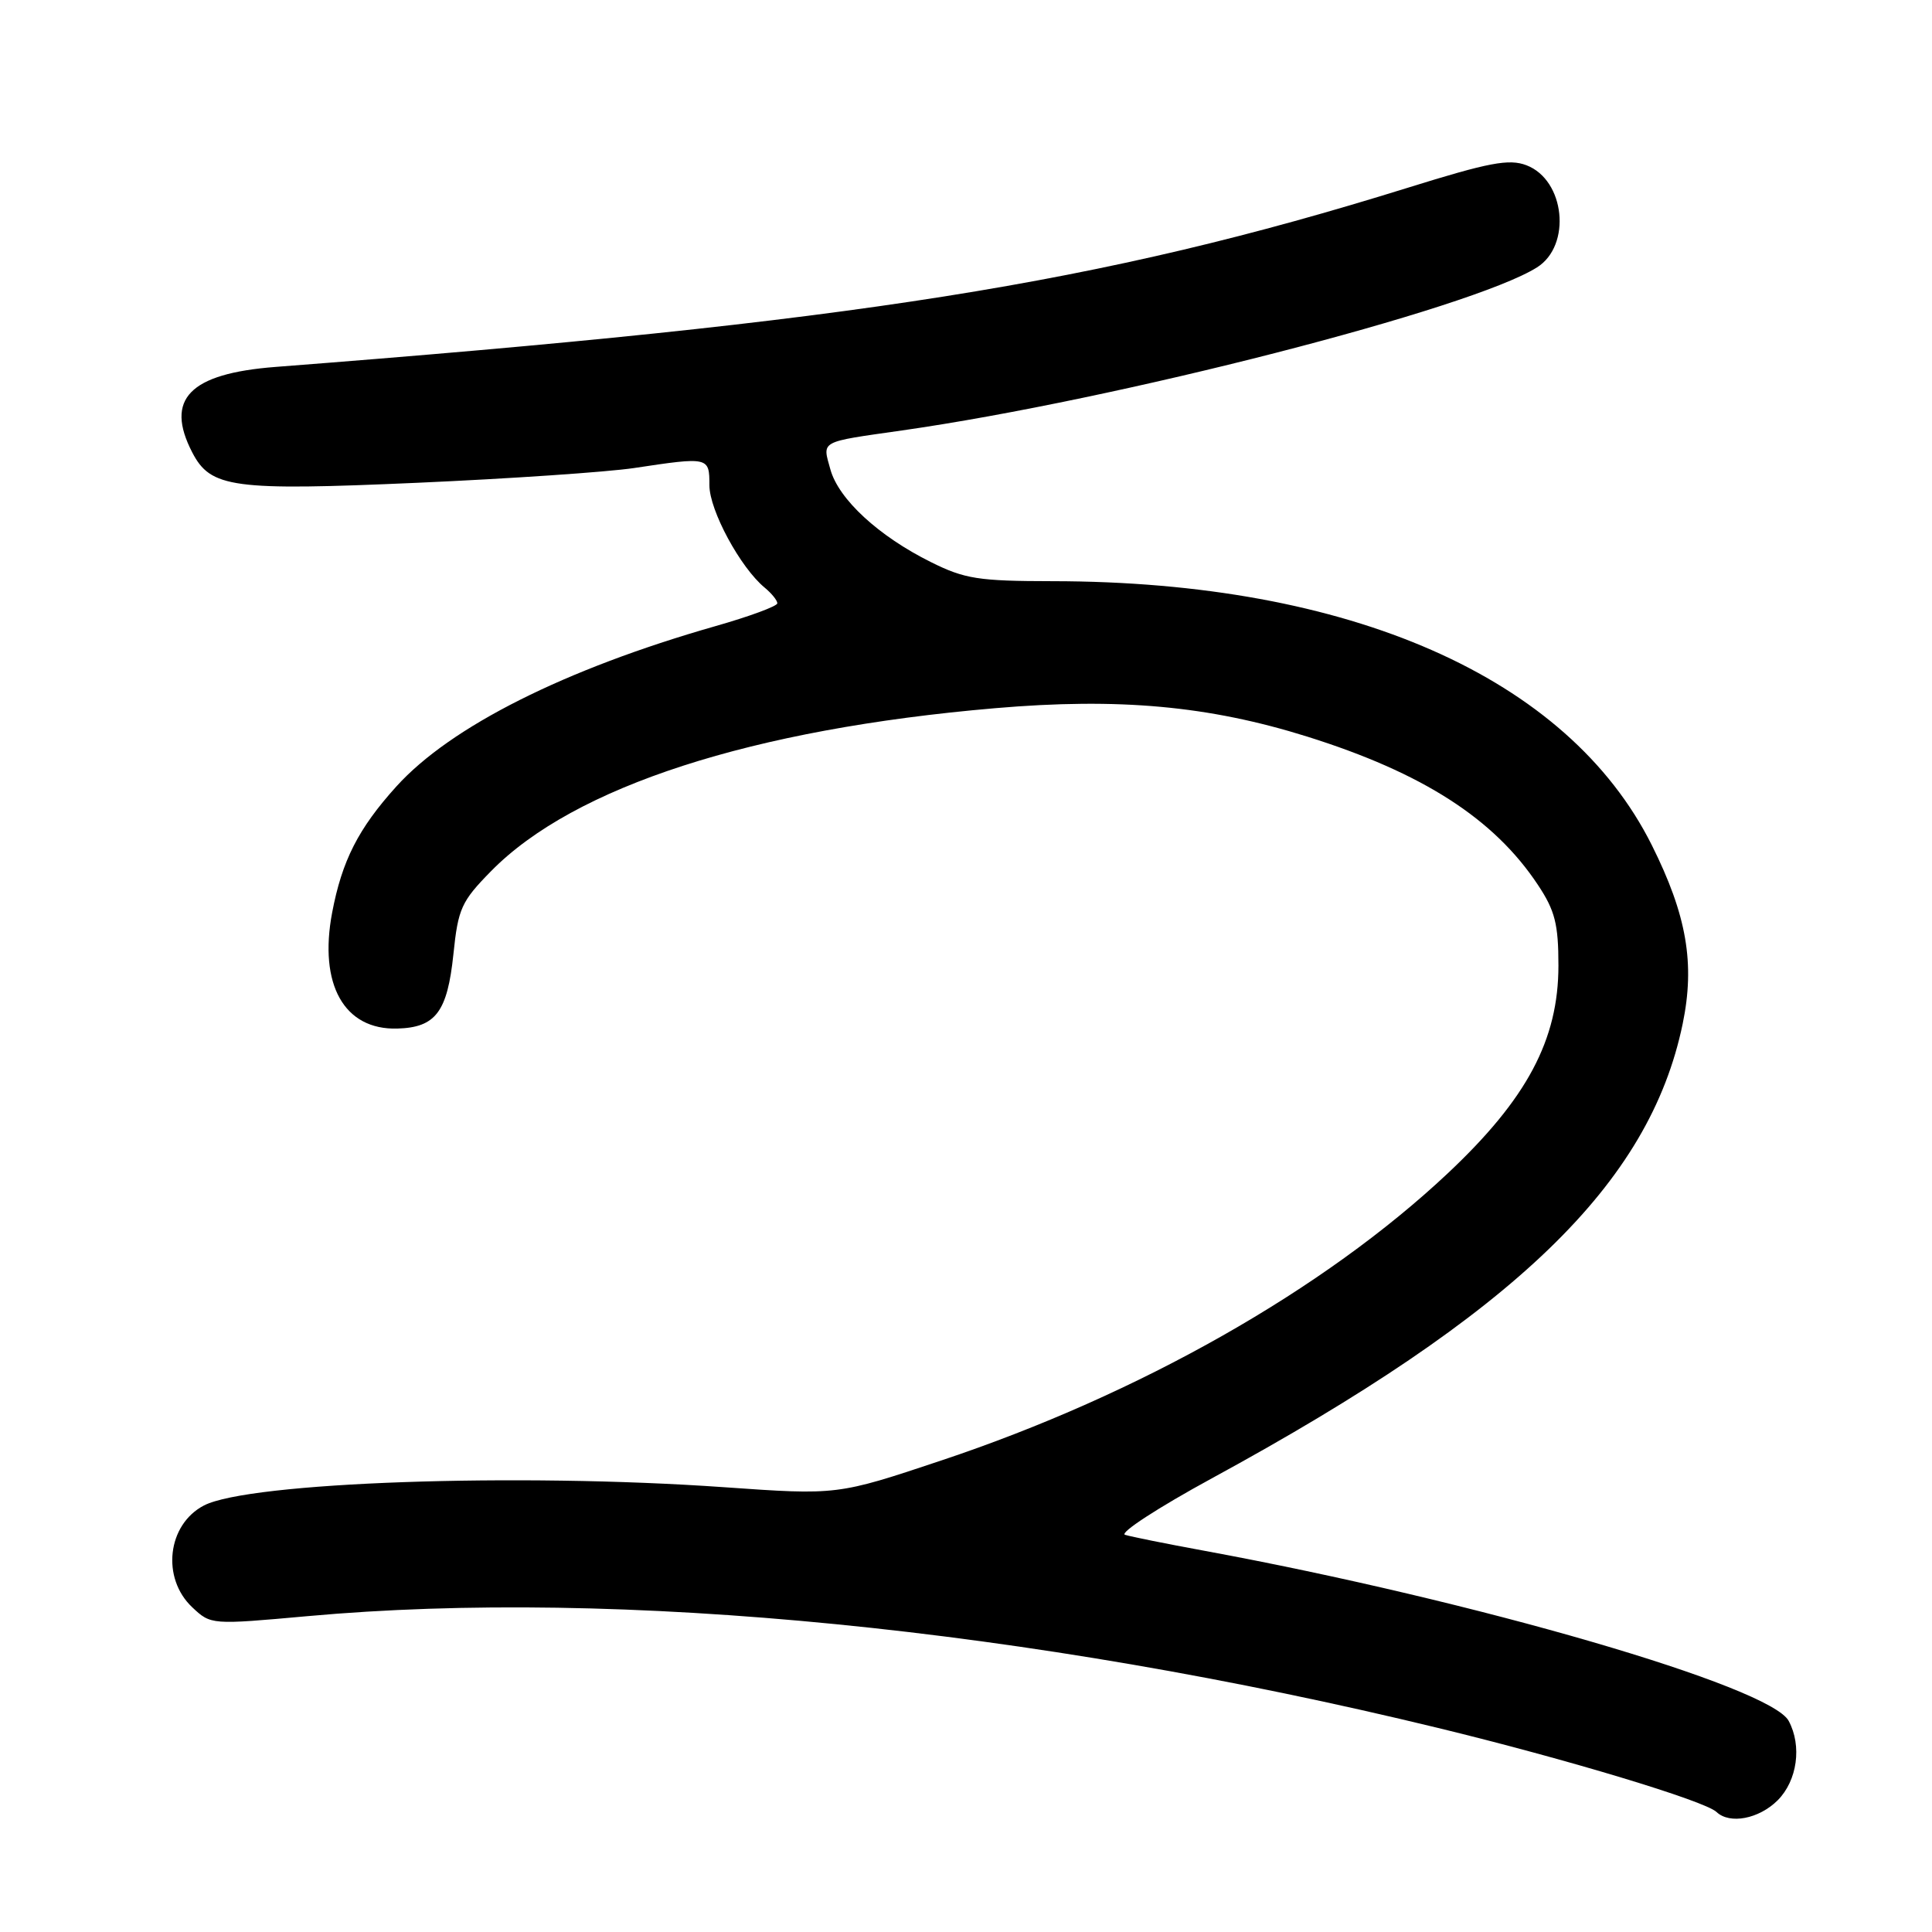 <?xml version="1.0" encoding="UTF-8" standalone="no"?>
<!DOCTYPE svg PUBLIC "-//W3C//DTD SVG 1.1//EN" "http://www.w3.org/Graphics/SVG/1.1/DTD/svg11.dtd" >
<svg xmlns="http://www.w3.org/2000/svg" xmlns:xlink="http://www.w3.org/1999/xlink" version="1.1" viewBox="0 0 256 256">
 <g >
 <path fill="currentColor"
d=" M 235.55 238.55 C 238.15 235.94 238.79 231.34 237.01 228.03 C 234.57 223.46 195.58 212.12 159.50 205.47 C 154.55 204.56 149.86 203.62 149.07 203.37 C 148.29 203.13 153.46 199.76 160.57 195.89 C 200.85 173.97 218.56 156.87 222.96 135.68 C 224.62 127.68 223.51 121.26 218.86 111.96 C 207.74 89.74 178.87 77.04 139.45 77.01 C 129.65 77.00 127.82 76.71 123.35 74.48 C 116.42 71.04 111.12 66.15 110.03 62.20 C 108.96 58.35 108.49 58.61 119.50 57.04 C 148.00 52.97 194.97 40.91 203.66 35.43 C 208.27 32.53 207.38 23.86 202.27 21.90 C 199.96 21.02 197.34 21.51 186.50 24.89 C 145.72 37.58 113.57 42.67 36.50 48.62 C 25.10 49.50 21.82 52.88 25.47 59.94 C 27.91 64.66 30.82 65.05 55.33 63.97 C 67.52 63.43 80.42 62.55 84.00 62.02 C 93.94 60.52 94.00 60.54 94.00 64.30 C 94.00 67.62 98.11 75.22 101.33 77.87 C 102.25 78.63 103.00 79.56 103.00 79.94 C 103.00 80.32 99.29 81.69 94.75 82.98 C 74.84 88.67 59.69 96.28 52.52 104.21 C 47.48 109.79 45.32 114.03 44.01 120.93 C 42.21 130.45 45.60 136.49 52.64 136.29 C 57.73 136.15 59.28 134.09 60.08 126.43 C 60.70 120.39 61.13 119.44 65.06 115.44 C 76.07 104.22 99.64 96.60 131.85 93.84 C 148.25 92.43 160.17 93.52 173.20 97.60 C 188.51 102.40 197.99 108.49 203.80 117.28 C 206.05 120.67 206.50 122.46 206.50 127.95 C 206.50 137.77 202.34 145.59 191.87 155.44 C 175.46 170.88 150.98 184.76 124.73 193.52 C 110.96 198.12 110.96 198.12 95.90 197.06 C 68.61 195.14 33.01 196.39 27.03 199.48 C 22.17 202.00 21.35 209.10 25.48 212.98 C 27.95 215.30 27.98 215.30 40.73 214.15 C 81.90 210.41 136.25 215.78 190.50 228.95 C 207.59 233.10 225.89 238.62 227.45 240.10 C 229.20 241.76 233.07 241.02 235.55 238.55 Z "/>
</g>
</svg>